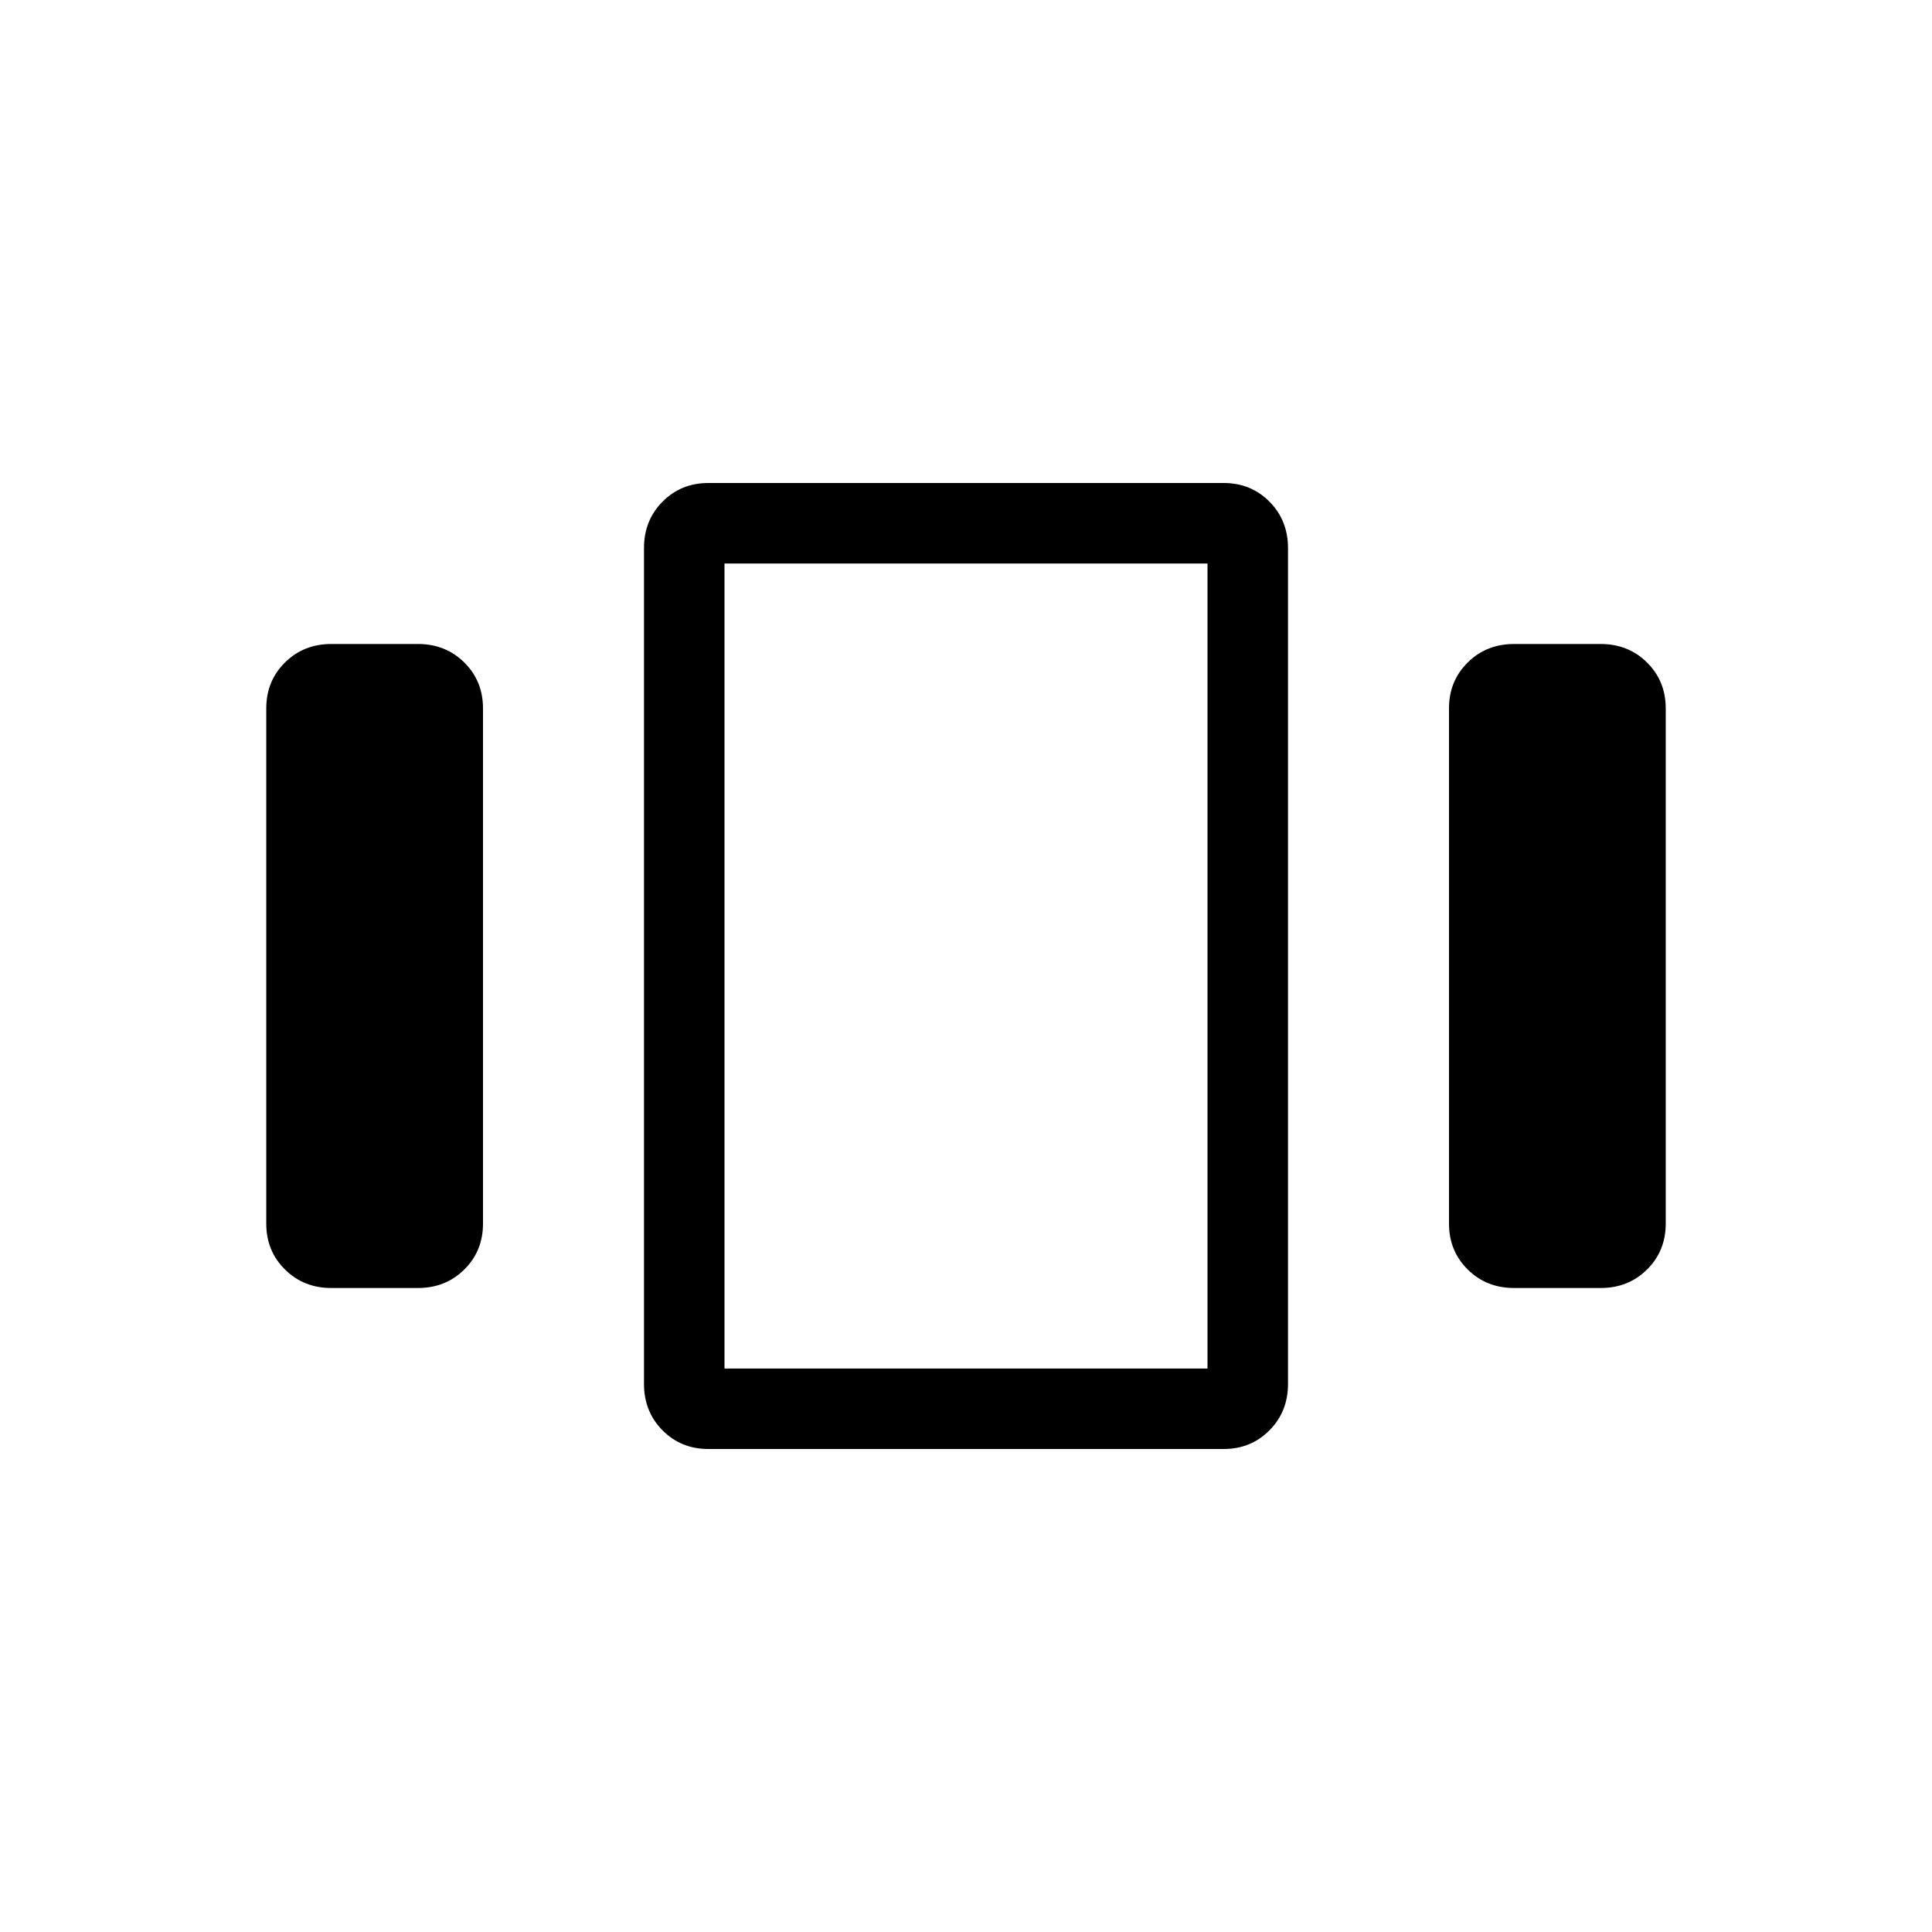 <svg xmlns="http://www.w3.org/2000/svg" height="24" viewBox="0 -960 960 960" width="24"><path d="M164.615-320q-13.731 0-23.019-9.2-9.289-9.201-9.289-22.801v-256.014q0-13.601 9.289-22.793Q150.884-640 164.615-640h43.077q13.731 0 23.02 9.2Q240-621.599 240-607.999v256.014q0 13.601-9.288 22.793-9.289 9.192-23.02 9.192h-43.077Zm187.37 80q-13.601 0-22.793-9.288Q320-258.577 320-272.307v-415.386q0-13.73 9.2-23.019Q338.401-720 352.001-720h256.014q13.601 0 22.793 9.288Q640-701.423 640-687.693v415.386q0 13.73-9.2 23.019Q621.599-240 607.999-240H351.985ZM360-680v400-400Zm392.308 360q-13.731 0-23.02-9.2Q720-338.401 720-352.001v-256.014q0-13.601 9.288-22.793 9.289-9.192 23.02-9.192h43.077q13.731 0 23.019 9.2 9.289 9.201 9.289 22.801v256.014q0 13.601-9.289 22.793Q809.116-320 795.385-320h-43.077ZM360-680v400h240v-400H360Z"/></svg>